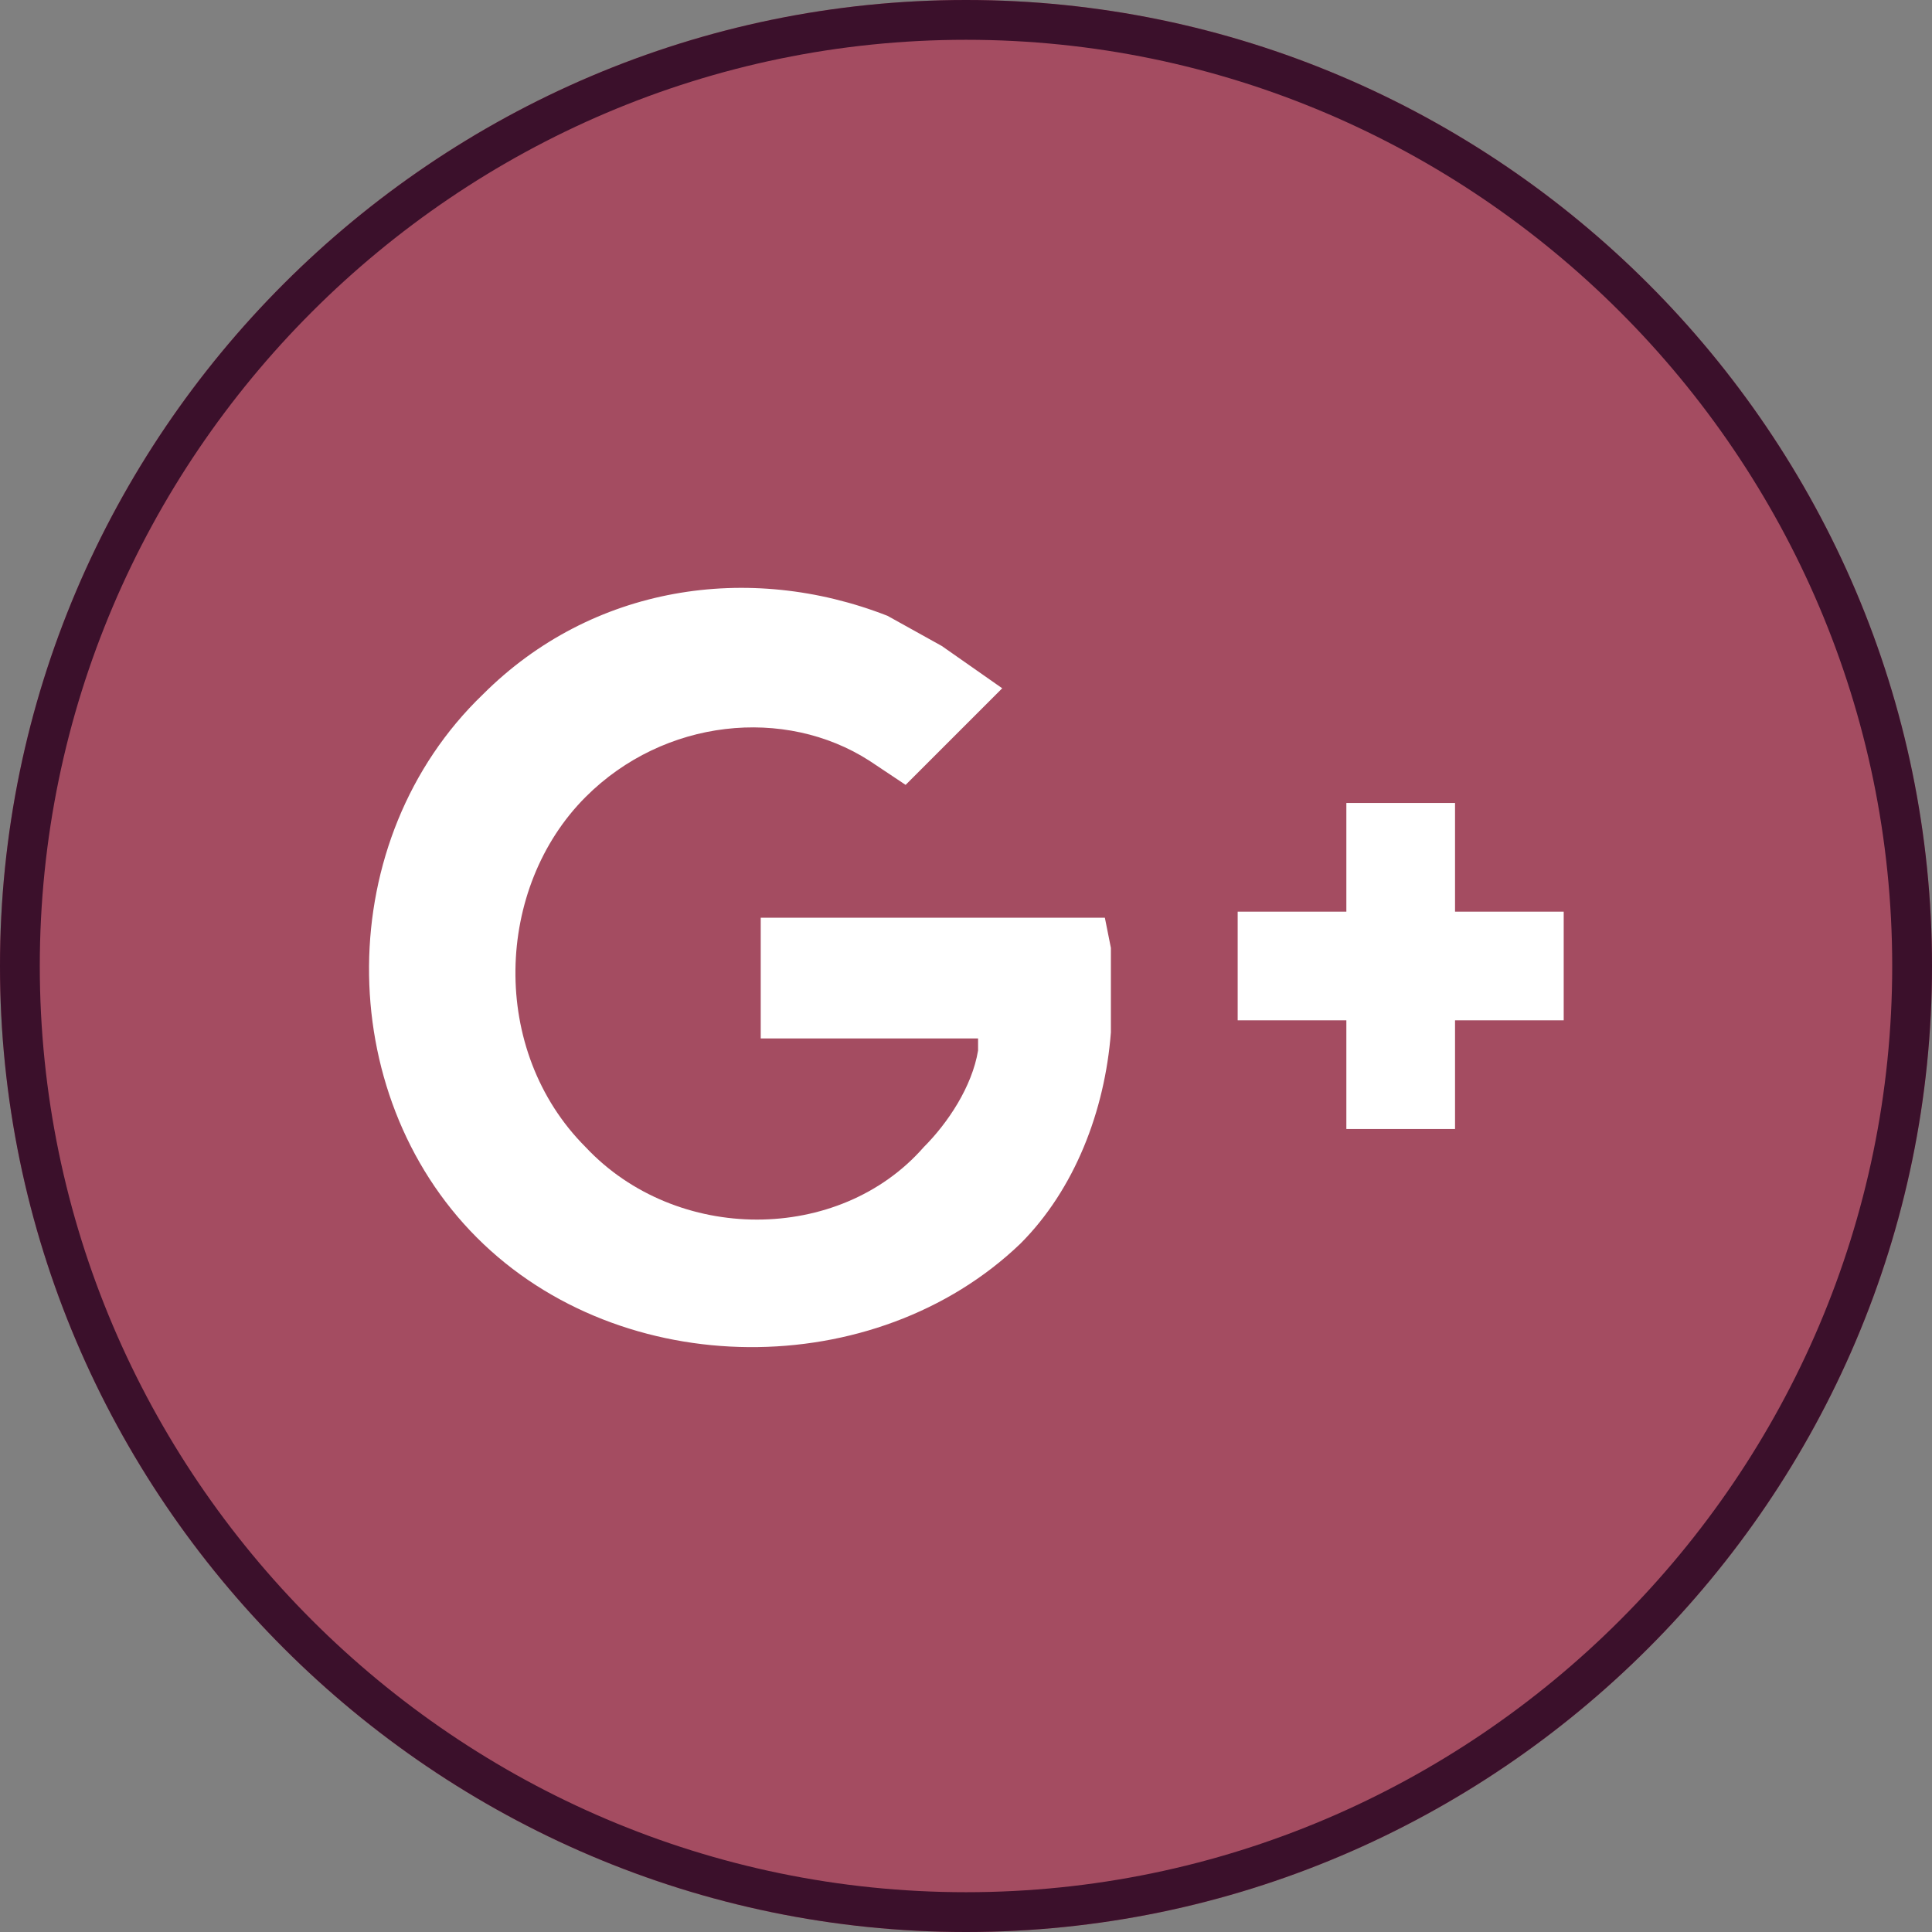 <?xml version="1.0" encoding="UTF-8"?>
<!DOCTYPE svg PUBLIC "-//W3C//DTD SVG 1.1//EN" "http://www.w3.org/Graphics/SVG/1.1/DTD/svg11.dtd">
<svg version="1.1" xmlns="http://www.w3.org/2000/svg" xmlns:xlink="http://www.w3.org/1999/xlink" x="0" y="0" width="291.32" height="291.32" viewBox="0, 0, 291.32, 291.32">
  <rect x="0" y="0" width="291.32" height="291.32" fill="#808080" stroke="none"/>
  <g id="Layer_1">
    <g>
      <g>
        <path d="M145.66,-0 C225.773,-0 291.32,65.547 291.32,145.66 C291.32,225.773 225.773,291.32 145.66,291.32 C65.547,291.32 -0,225.772 -0,145.66 C-0,65.548 65.547,-0 145.66,-0 z" fill="#A44C61"/>
        <path d="M145.66,0 C225.773,-0 291.32,65.547 291.32,145.66 C291.32,225.773 225.773,291.32 145.66,291.32 C65.547,291.32 -0,225.772 -0,145.66 C-0,65.548 65.547,-0 145.66,-0 z M145.66,6 C68.861,6 6,68.861 6,145.66 C6,222.459 68.861,285.32 145.66,285.32 C222.459,285.32 285.32,222.459 285.32,145.66 C285.32,68.861 222.459,6 145.66,6 z" fill="#3B102B"/>
      </g>
      <g>
        <path d="M219.4,121.079 L219.4,137.466 L235.786,137.466 L235.786,153.853 L219.4,153.853 L219.4,170.24 L203.013,170.24 L203.013,153.853 L186.626,153.853 L186.626,137.466 L203.013,137.466 L203.013,121.079 z" fill="#FFFFFF"/>
        <path d="M71.919,186.626 C50.07,164.777 50.07,126.541 72.829,104.693 C89.216,88.306 112.885,84.665 133.824,92.858 L142.017,97.41 L151.121,103.783 L136.555,118.349 L131.093,114.708 C118.348,106.515 100.14,108.335 88.306,120.17 C74.65,133.826 73.74,158.406 88.306,172.972 C101.962,187.538 126.542,187.538 139.287,172.972 C142.928,169.331 146.57,163.868 147.48,158.406 L147.48,156.585 L114.707,156.585 L114.707,138.378 L166.598,138.378 L167.508,142.93 L167.508,155.675 C166.598,167.51 162.046,179.345 153.852,187.538 C132.004,208.475 93.768,208.475 71.919,186.626 z" fill="#FFFFFF"/>
      </g>
    </g>
  </g>
</svg>
